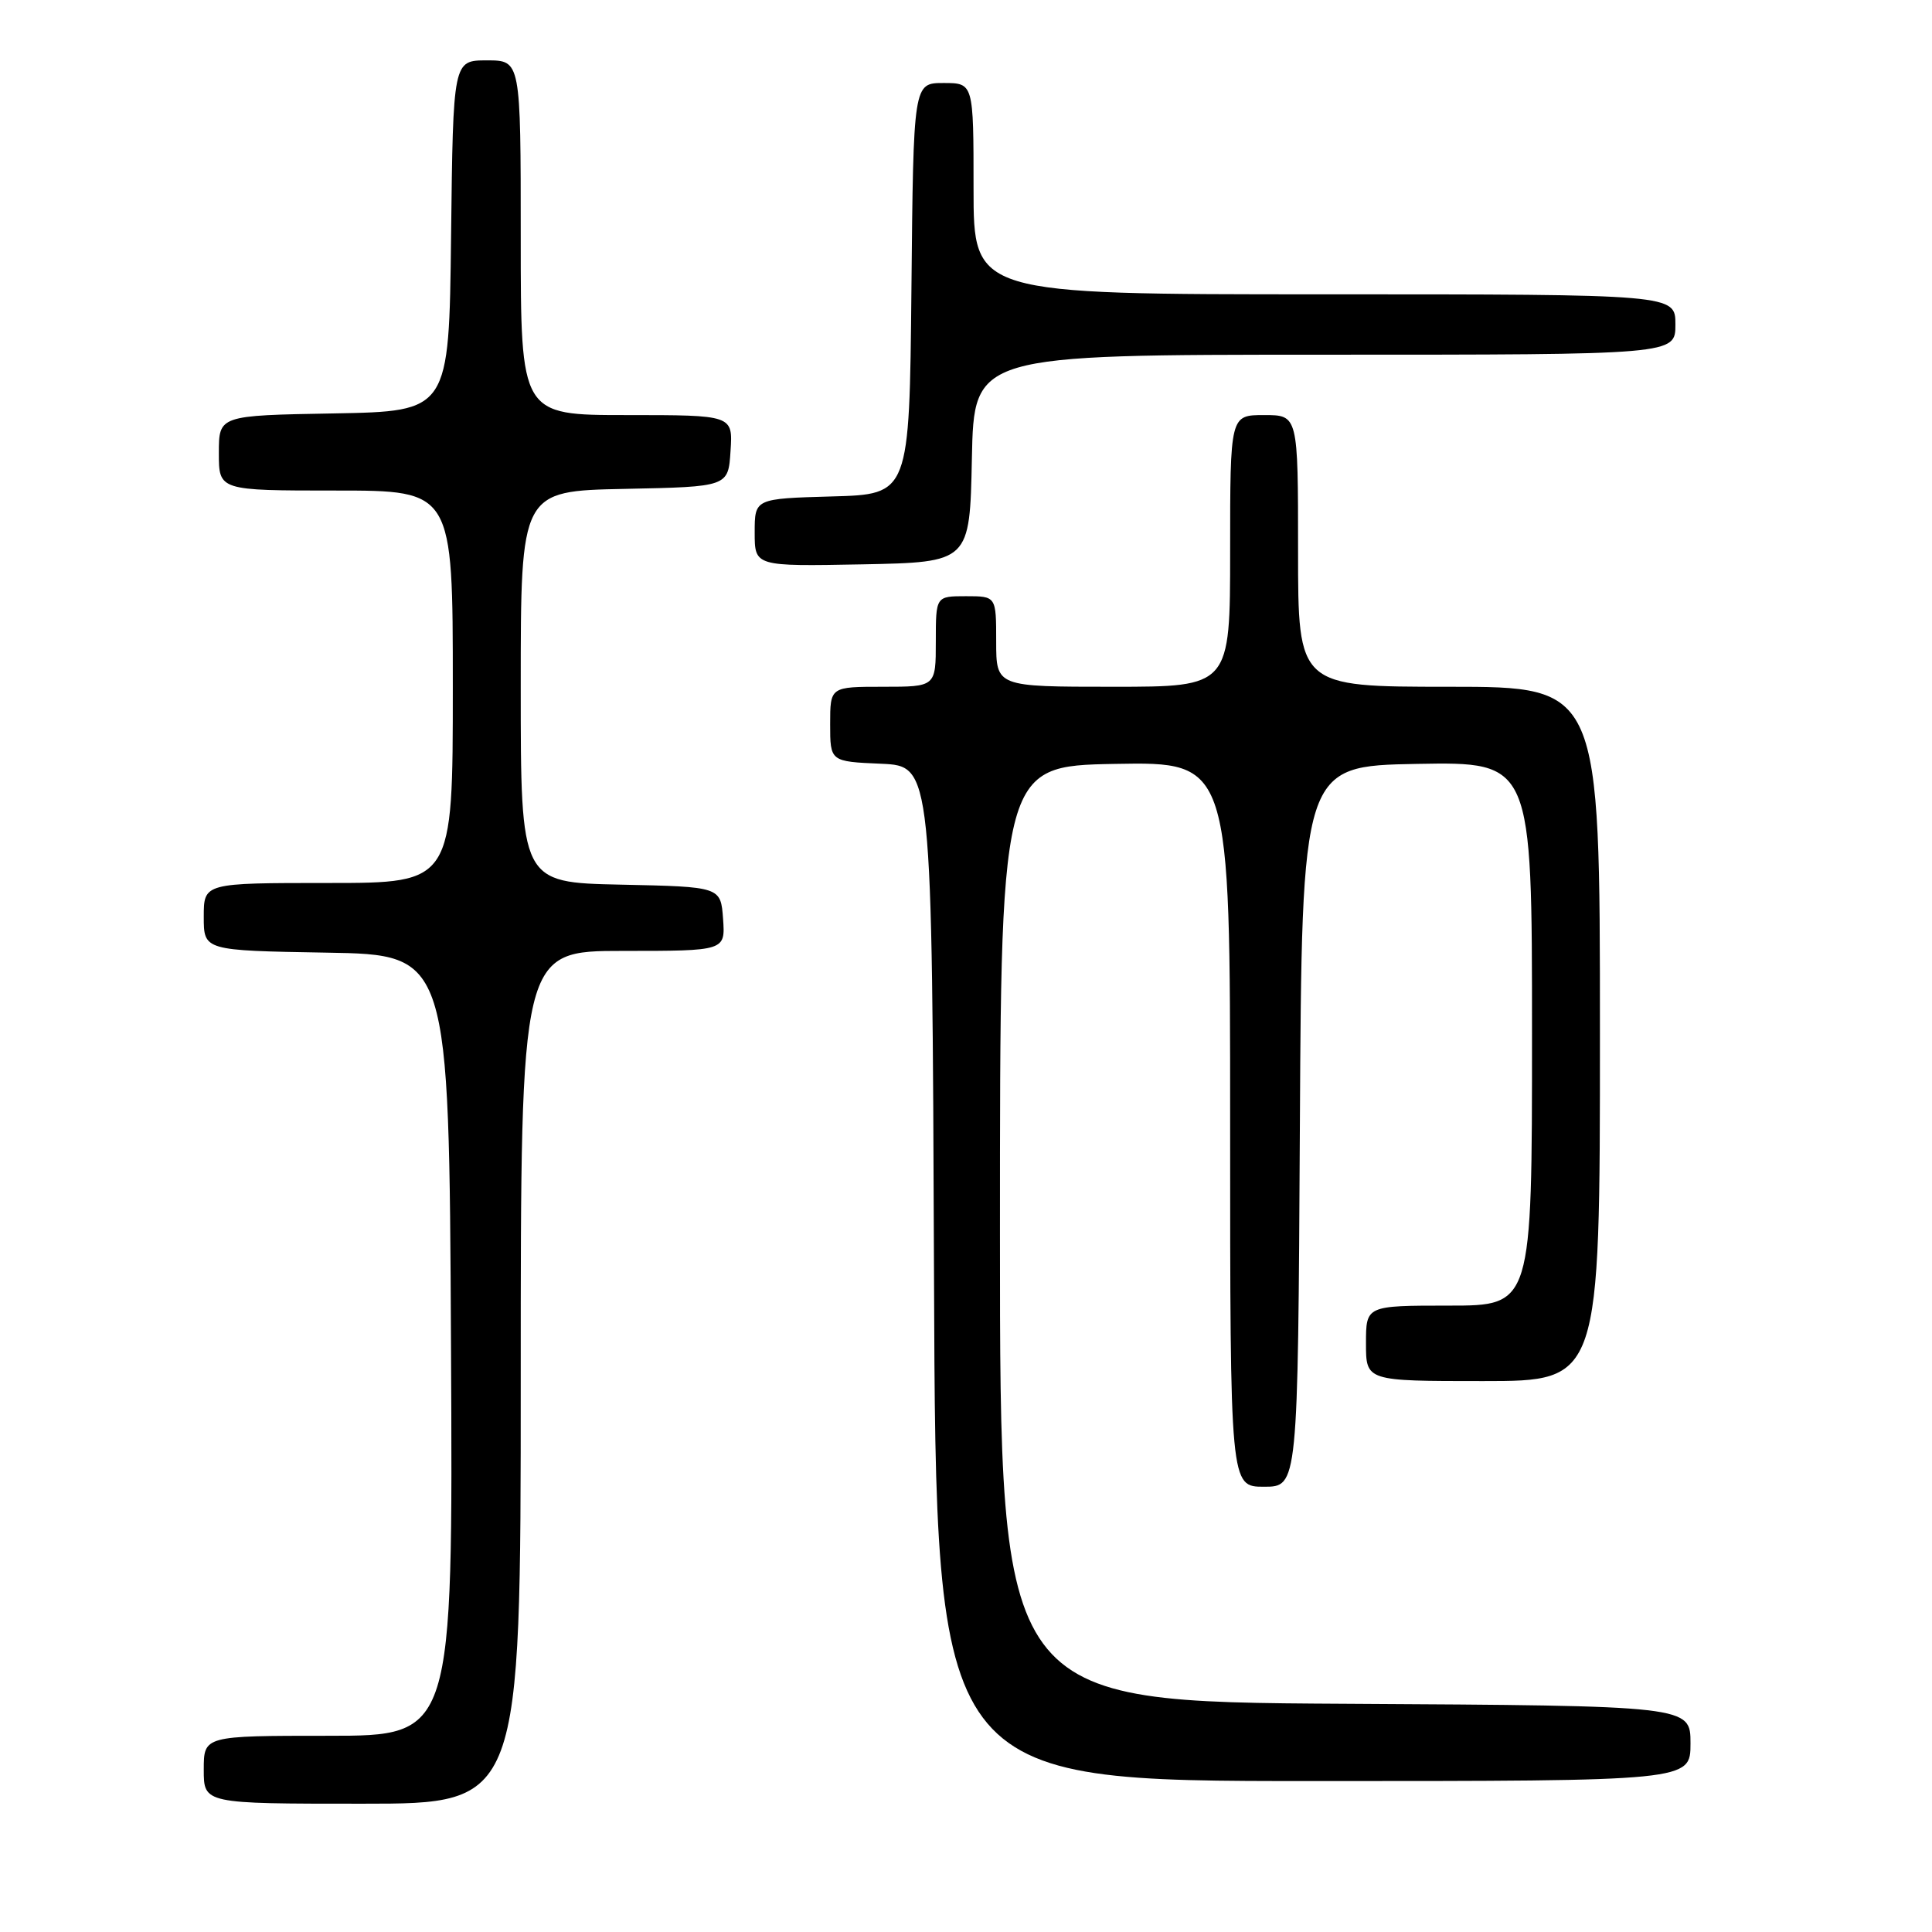 <?xml version="1.0" encoding="UTF-8" standalone="no"?>
<!DOCTYPE svg PUBLIC "-//W3C//DTD SVG 1.1//EN" "http://www.w3.org/Graphics/SVG/1.1/DTD/svg11.dtd" >
<svg xmlns="http://www.w3.org/2000/svg" xmlns:xlink="http://www.w3.org/1999/xlink" version="1.1" viewBox="0 0 256 256">
 <g >
 <path fill="currentColor"
d=" M 69.00 182.50 C 69.00 126.00 69.00 126.00 82.56 126.00 C 96.11 126.00 96.11 126.00 95.81 121.75 C 95.50 117.50 95.50 117.50 82.25 117.22 C 69.00 116.94 69.00 116.94 69.00 91.00 C 69.00 65.06 69.00 65.06 82.75 64.78 C 96.50 64.50 96.50 64.50 96.80 59.75 C 97.11 55.00 97.11 55.00 83.05 55.00 C 69.00 55.00 69.00 55.00 69.00 31.50 C 69.00 8.00 69.00 8.00 64.52 8.00 C 60.04 8.00 60.04 8.00 59.77 31.25 C 59.50 54.50 59.50 54.50 44.25 54.78 C 29.00 55.05 29.00 55.05 29.00 60.03 C 29.00 65.00 29.00 65.00 44.50 65.00 C 60.00 65.00 60.00 65.00 60.00 91.00 C 60.00 117.00 60.00 117.00 43.50 117.00 C 27.00 117.00 27.00 117.00 27.00 121.48 C 27.00 125.95 27.00 125.95 43.25 126.23 C 59.50 126.50 59.50 126.50 59.76 178.25 C 60.02 230.00 60.02 230.00 43.51 230.00 C 27.00 230.00 27.00 230.00 27.00 234.50 C 27.00 239.00 27.00 239.00 48.00 239.00 C 69.00 239.00 69.00 239.00 69.00 182.50 Z  M 224.00 231.01 C 224.00 226.02 224.00 226.02 178.25 225.76 C 132.50 225.50 132.50 225.50 132.50 163.50 C 132.50 101.50 132.50 101.50 147.75 101.22 C 163.00 100.95 163.00 100.95 163.00 148.97 C 163.00 197.00 163.00 197.00 167.49 197.00 C 171.98 197.00 171.98 197.00 172.24 149.25 C 172.50 101.50 172.50 101.50 187.75 101.22 C 203.00 100.95 203.00 100.95 203.00 136.97 C 203.00 173.00 203.00 173.00 192.00 173.00 C 181.00 173.00 181.00 173.00 181.00 178.00 C 181.00 183.00 181.00 183.00 196.50 183.00 C 212.00 183.00 212.00 183.00 212.00 137.00 C 212.00 91.00 212.00 91.00 192.00 91.00 C 172.00 91.00 172.00 91.00 172.00 73.00 C 172.00 55.00 172.00 55.00 167.50 55.00 C 163.00 55.00 163.00 55.00 163.00 73.00 C 163.00 91.00 163.00 91.00 147.50 91.00 C 132.00 91.00 132.00 91.00 132.00 85.00 C 132.00 79.00 132.00 79.00 128.00 79.00 C 124.00 79.00 124.00 79.00 124.00 85.00 C 124.00 91.00 124.00 91.00 117.00 91.00 C 110.00 91.00 110.00 91.00 110.00 95.95 C 110.00 100.91 110.00 100.91 116.75 101.20 C 123.50 101.50 123.50 101.50 123.76 168.75 C 124.01 236.00 124.01 236.00 174.01 236.00 C 224.00 236.00 224.00 236.00 224.00 231.01 Z  M 128.78 60.75 C 129.06 47.00 129.06 47.00 175.53 47.00 C 222.00 47.00 222.00 47.00 222.00 43.00 C 222.00 39.00 222.00 39.00 175.50 39.00 C 129.00 39.00 129.00 39.00 129.00 25.00 C 129.00 11.00 129.00 11.00 125.02 11.00 C 121.03 11.00 121.03 11.00 120.77 38.25 C 120.50 65.50 120.50 65.50 110.25 65.78 C 100.00 66.07 100.00 66.07 100.00 70.56 C 100.00 75.05 100.00 75.05 114.25 74.78 C 128.50 74.50 128.50 74.50 128.78 60.75 Z "/>
</g>
</svg>